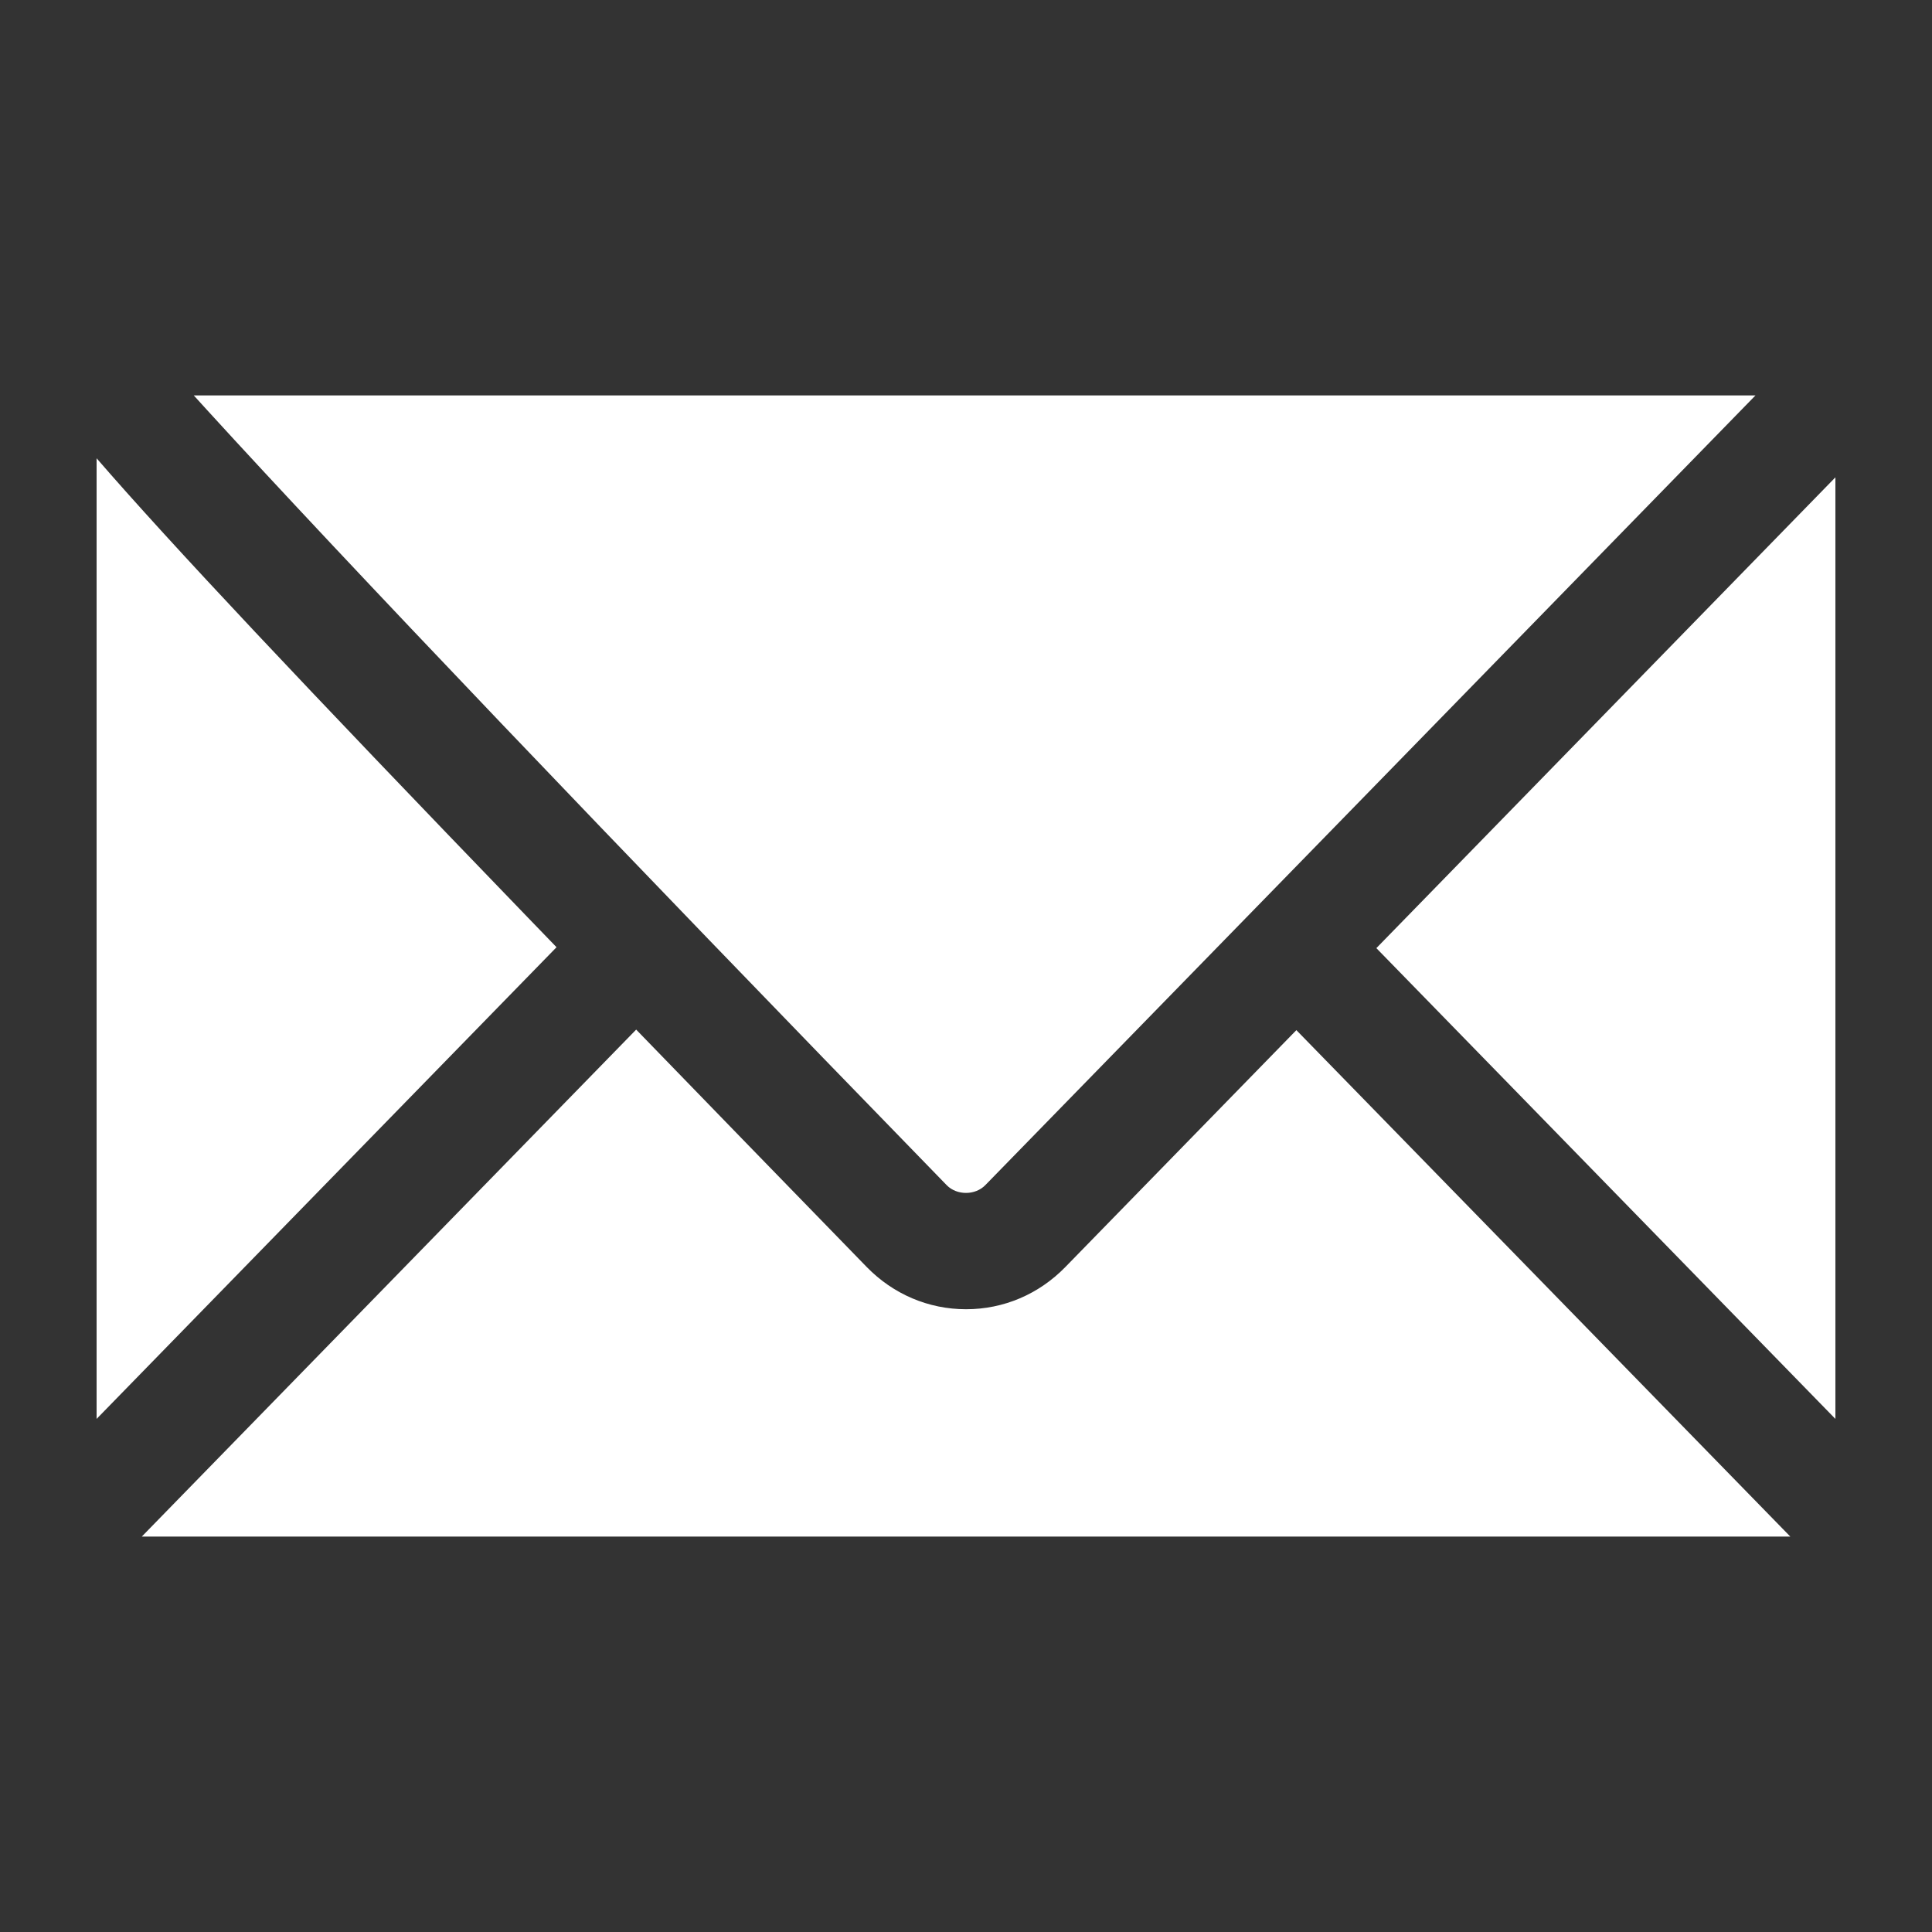 <svg xmlns="http://www.w3.org/2000/svg"
	xmlns:xlink="http://www.w3.org/1999/xlink" version="1.1" x="0px" y="0px" viewBox="0 0 100 100" enable-background="new 0 0 100 100" xml:space="preserve">
	<rect x="0" y="0" width="100" height="100" fill="#333333" stroke="none"/>
	<path  fill="white"  fill-rule="evenodd" clip-rule="evenodd" d="M90.863,20.467l-39.86,40.872c-0.523,0.54-1.474,0.54-1.997,0.011  C31.578,43.433,17.762,28.945,10.755,21.264l-0.725-0.797H90.863z M95,24.707v48.736L71.24,49.075L95,24.707z M5,23.721  c3.845,4.439,10.614,11.636,22.317,23.765l1.489,1.542L5,73.442V23.721z M32.928,53.292c3.583,3.701,7.549,7.78,11.936,12.291  c1.373,1.406,3.195,2.183,5.141,2.183c1.941,0,3.763-0.776,5.136-2.183L67.1,53.32l25.566,26.213H7.339L32.928,53.292z"/>
</svg>